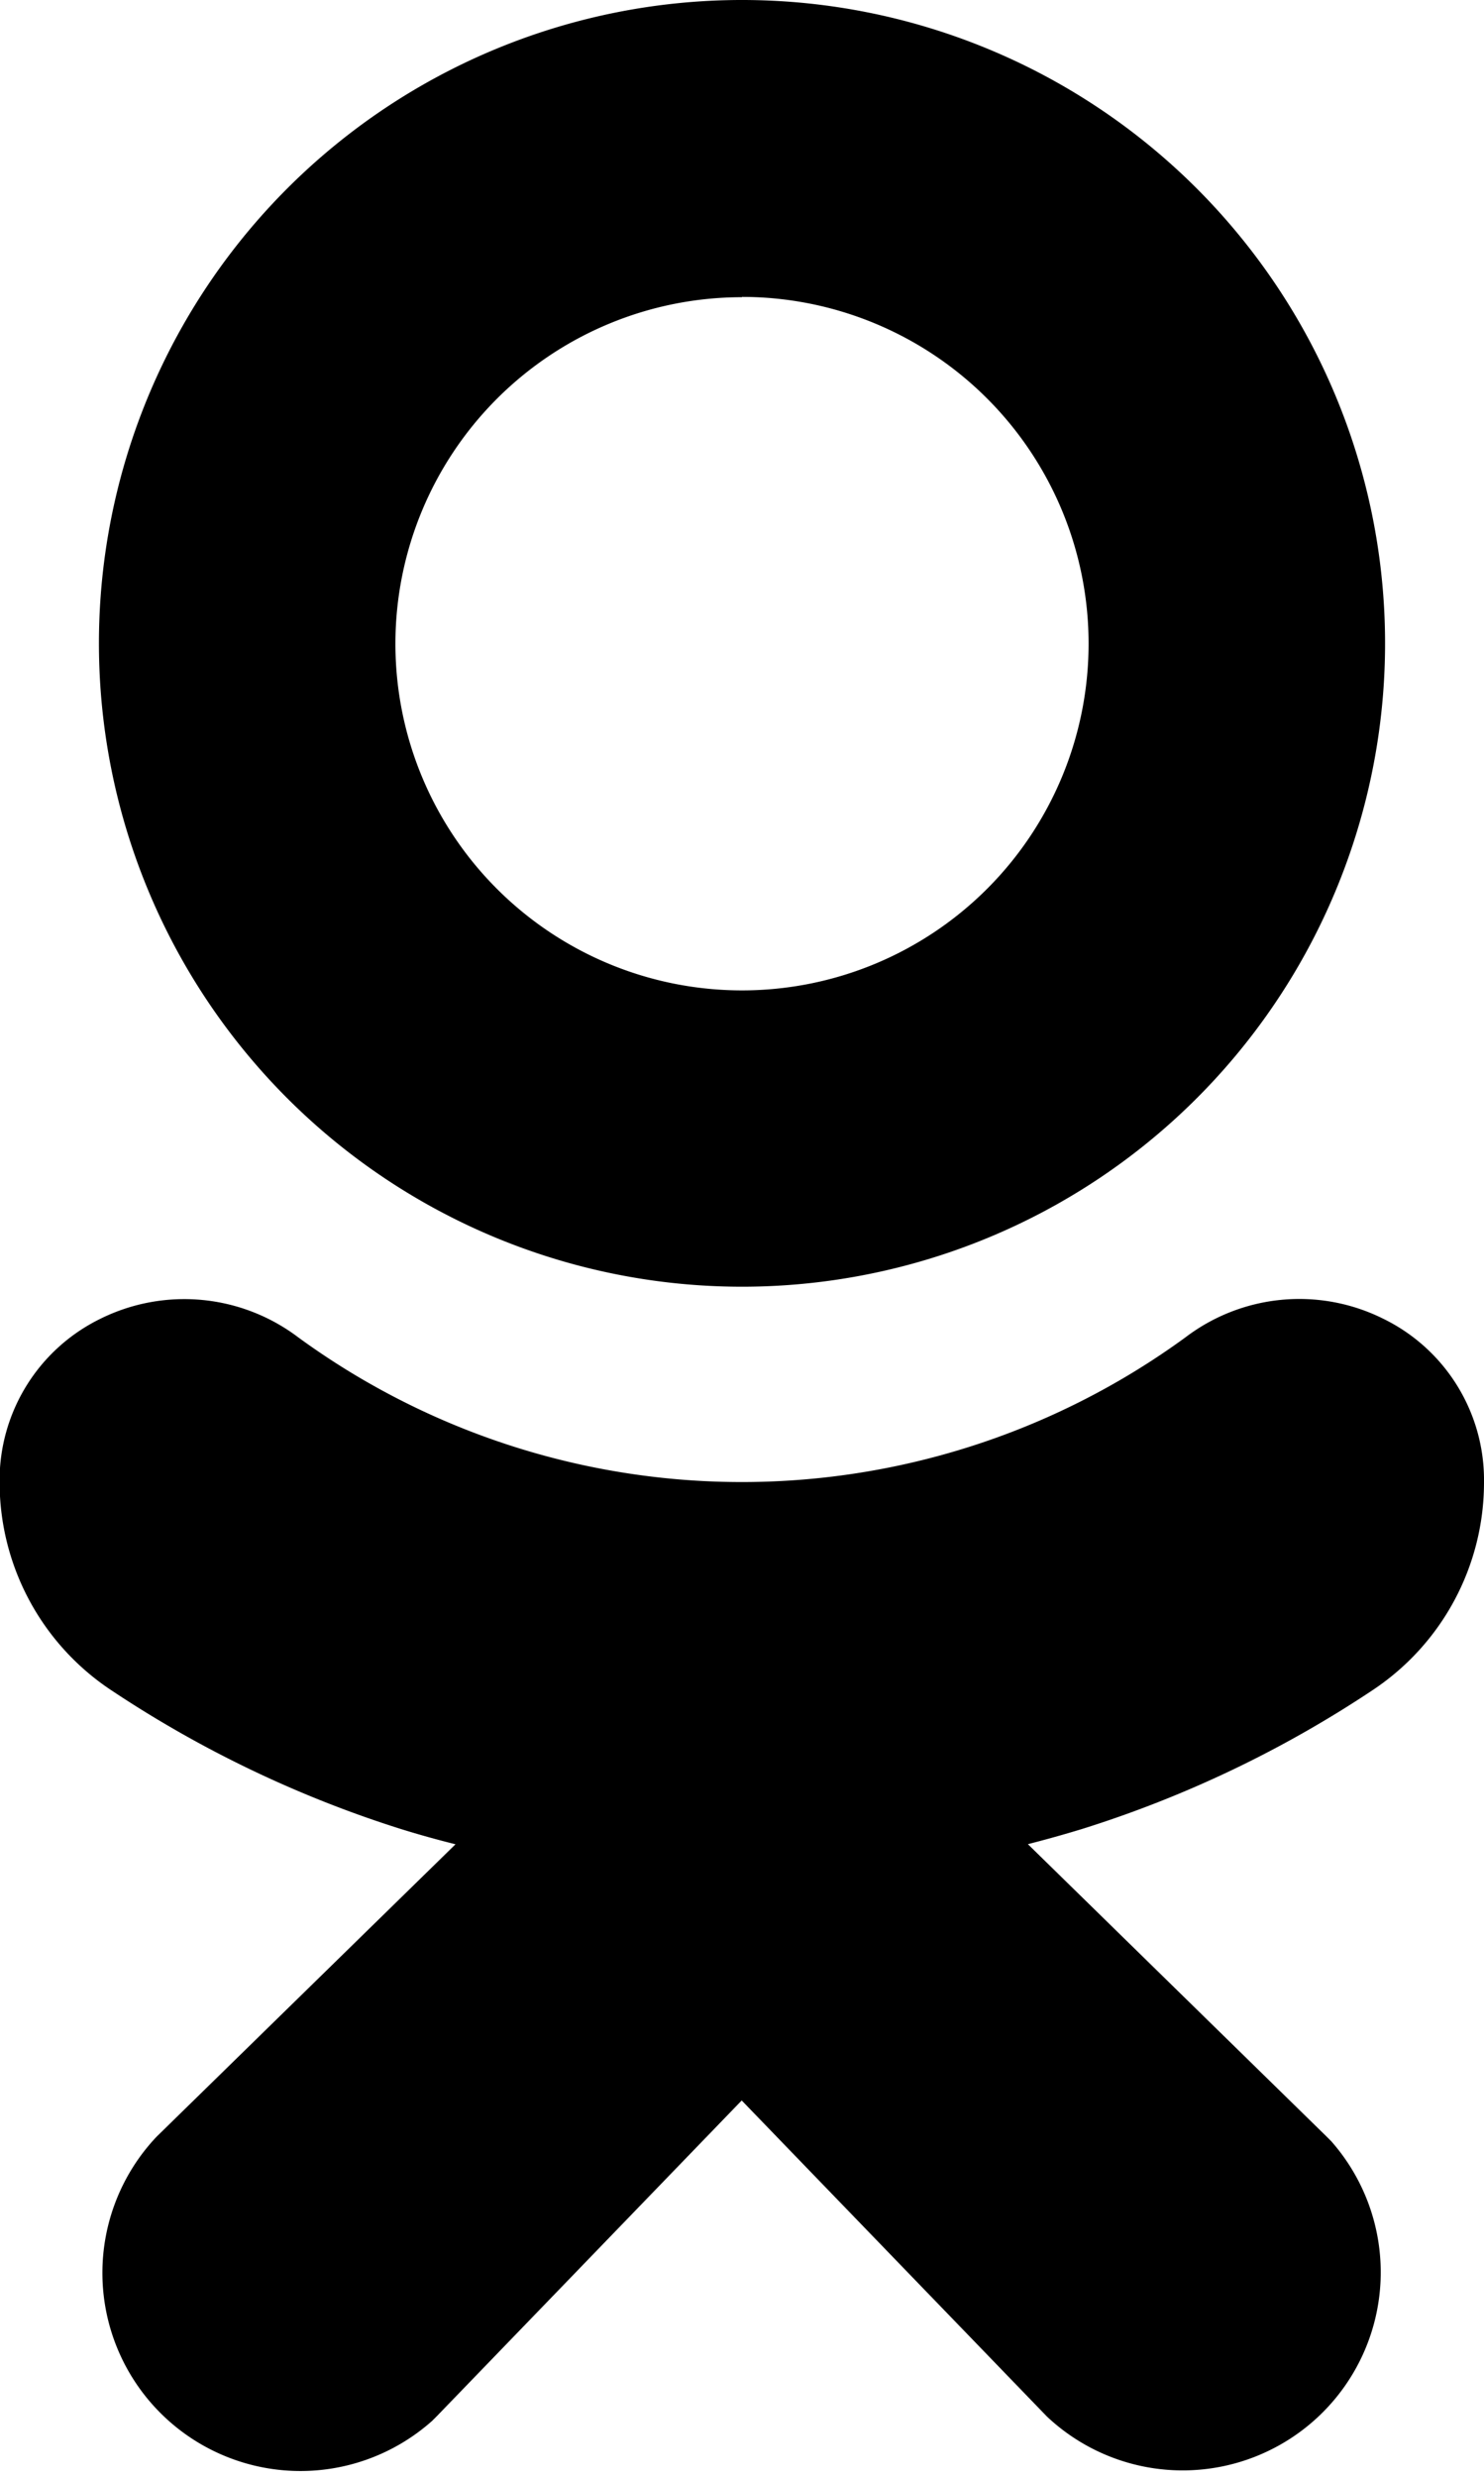 <svg xmlns="http://www.w3.org/2000/svg" width="14.986" height="25" viewBox="0 0 14.986 25"><g transform="translate(-96.237)"><path d="M124.067,12.988a6.494,6.494,0,1,0-6.494-6.494A6.494,6.494,0,0,0,124.067,12.988Zm0-9.991a3.5,3.5,0,1,1-3.5,3.5A3.5,3.5,0,0,1,124.067,3Z" transform="translate(-20.337)" fill="currentColor"/><path d="M110.091,262.612a2.516,2.516,0,0,0,1.132-2.1,1.812,1.812,0,0,0-1.016-1.653,1.9,1.9,0,0,0-2,.188,7.6,7.6,0,0,1-8.957,0,1.908,1.908,0,0,0-2-.188,1.814,1.814,0,0,0-1.017,1.652,2.519,2.519,0,0,0,1.132,2.1,11.534,11.534,0,0,0,2.927,1.4q.264.082.545.152l-3.019,2.952a2,2,0,0,0,2.783,2.868l.049-.049,3.077-3.185,3.083,3.191a2,2,0,0,0,2.87-2.78l-.049-.049-3.014-2.949q.281-.072.546-.153A11.49,11.49,0,0,0,110.091,262.612Z" transform="translate(0 -245.547)" fill="currentColor"/></g></svg>